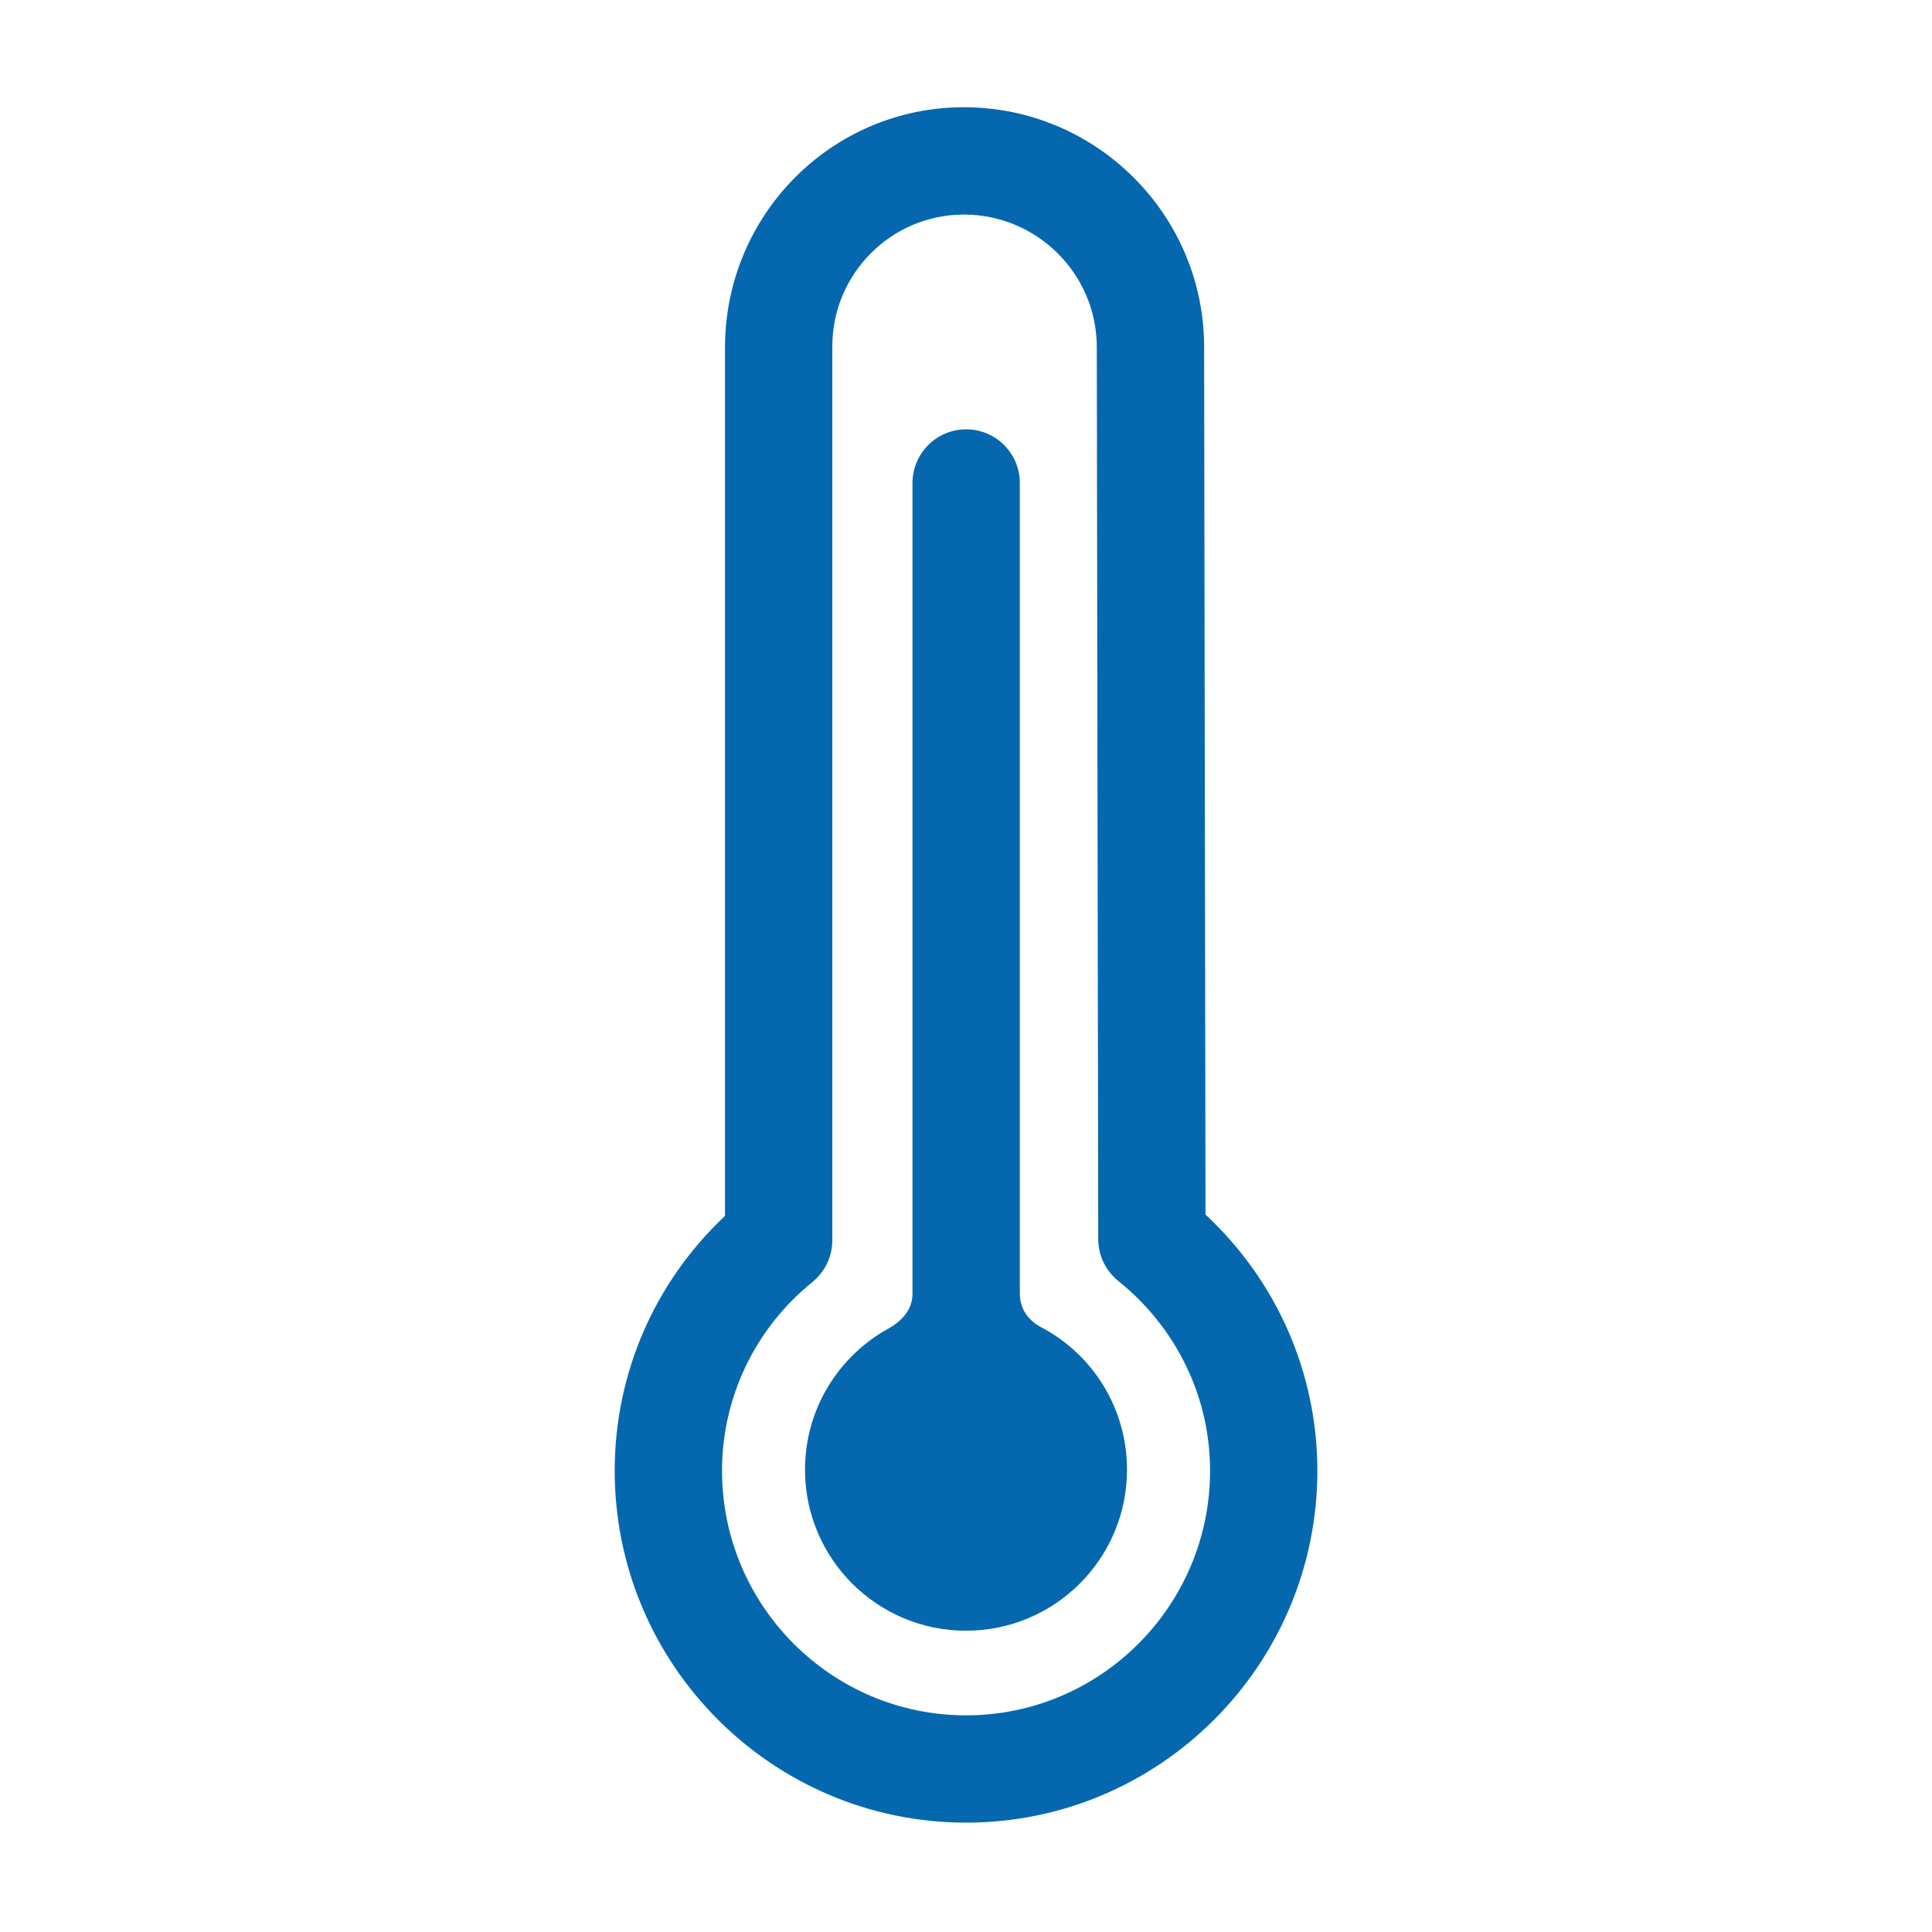 <svg xmlns="http://www.w3.org/2000/svg" viewBox="0 0 36 36" enable-background="new 0 0 36 36"><path d="M19.406 24.735c.951.499 1.594 1.502 1.594 2.651 0 1.656-1.343 3-3 3s-3-1.344-3-3c0-1.129.623-2.113 1.545-2.625.145-.08.458-.282.458-.654v-15.107c0-.552.448-1 1-1s1 .448 1 1v15.107c.001.341.224.534.403.628zm5.141 2.67c0-1.82-.754-3.533-2.084-4.773l-.026-16.165c0-2.464-2.008-4.469-4.477-4.469-2.455 0-4.451 1.999-4.451 4.481v16.178c-1.312 1.234-2.055 2.938-2.055 4.748 0 3.616 2.937 6.557 6.547 6.557 3.609.001 6.546-2.941 6.546-6.557zm-4.11-20.937l.027 16.623c0 .303.138.588.374.778 1.087.874 1.71 2.163 1.71 3.537 0 2.513-2.04 4.557-4.547 4.557-2.507 0-4.547-2.044-4.547-4.557 0-1.368.614-2.65 1.685-3.518.234-.19.37-.476.37-.777v-16.657c0-1.354 1.1-2.456 2.451-2.456 1.366 0 2.477 1.108 2.477 2.47z" fill="#0568ae"/></svg>